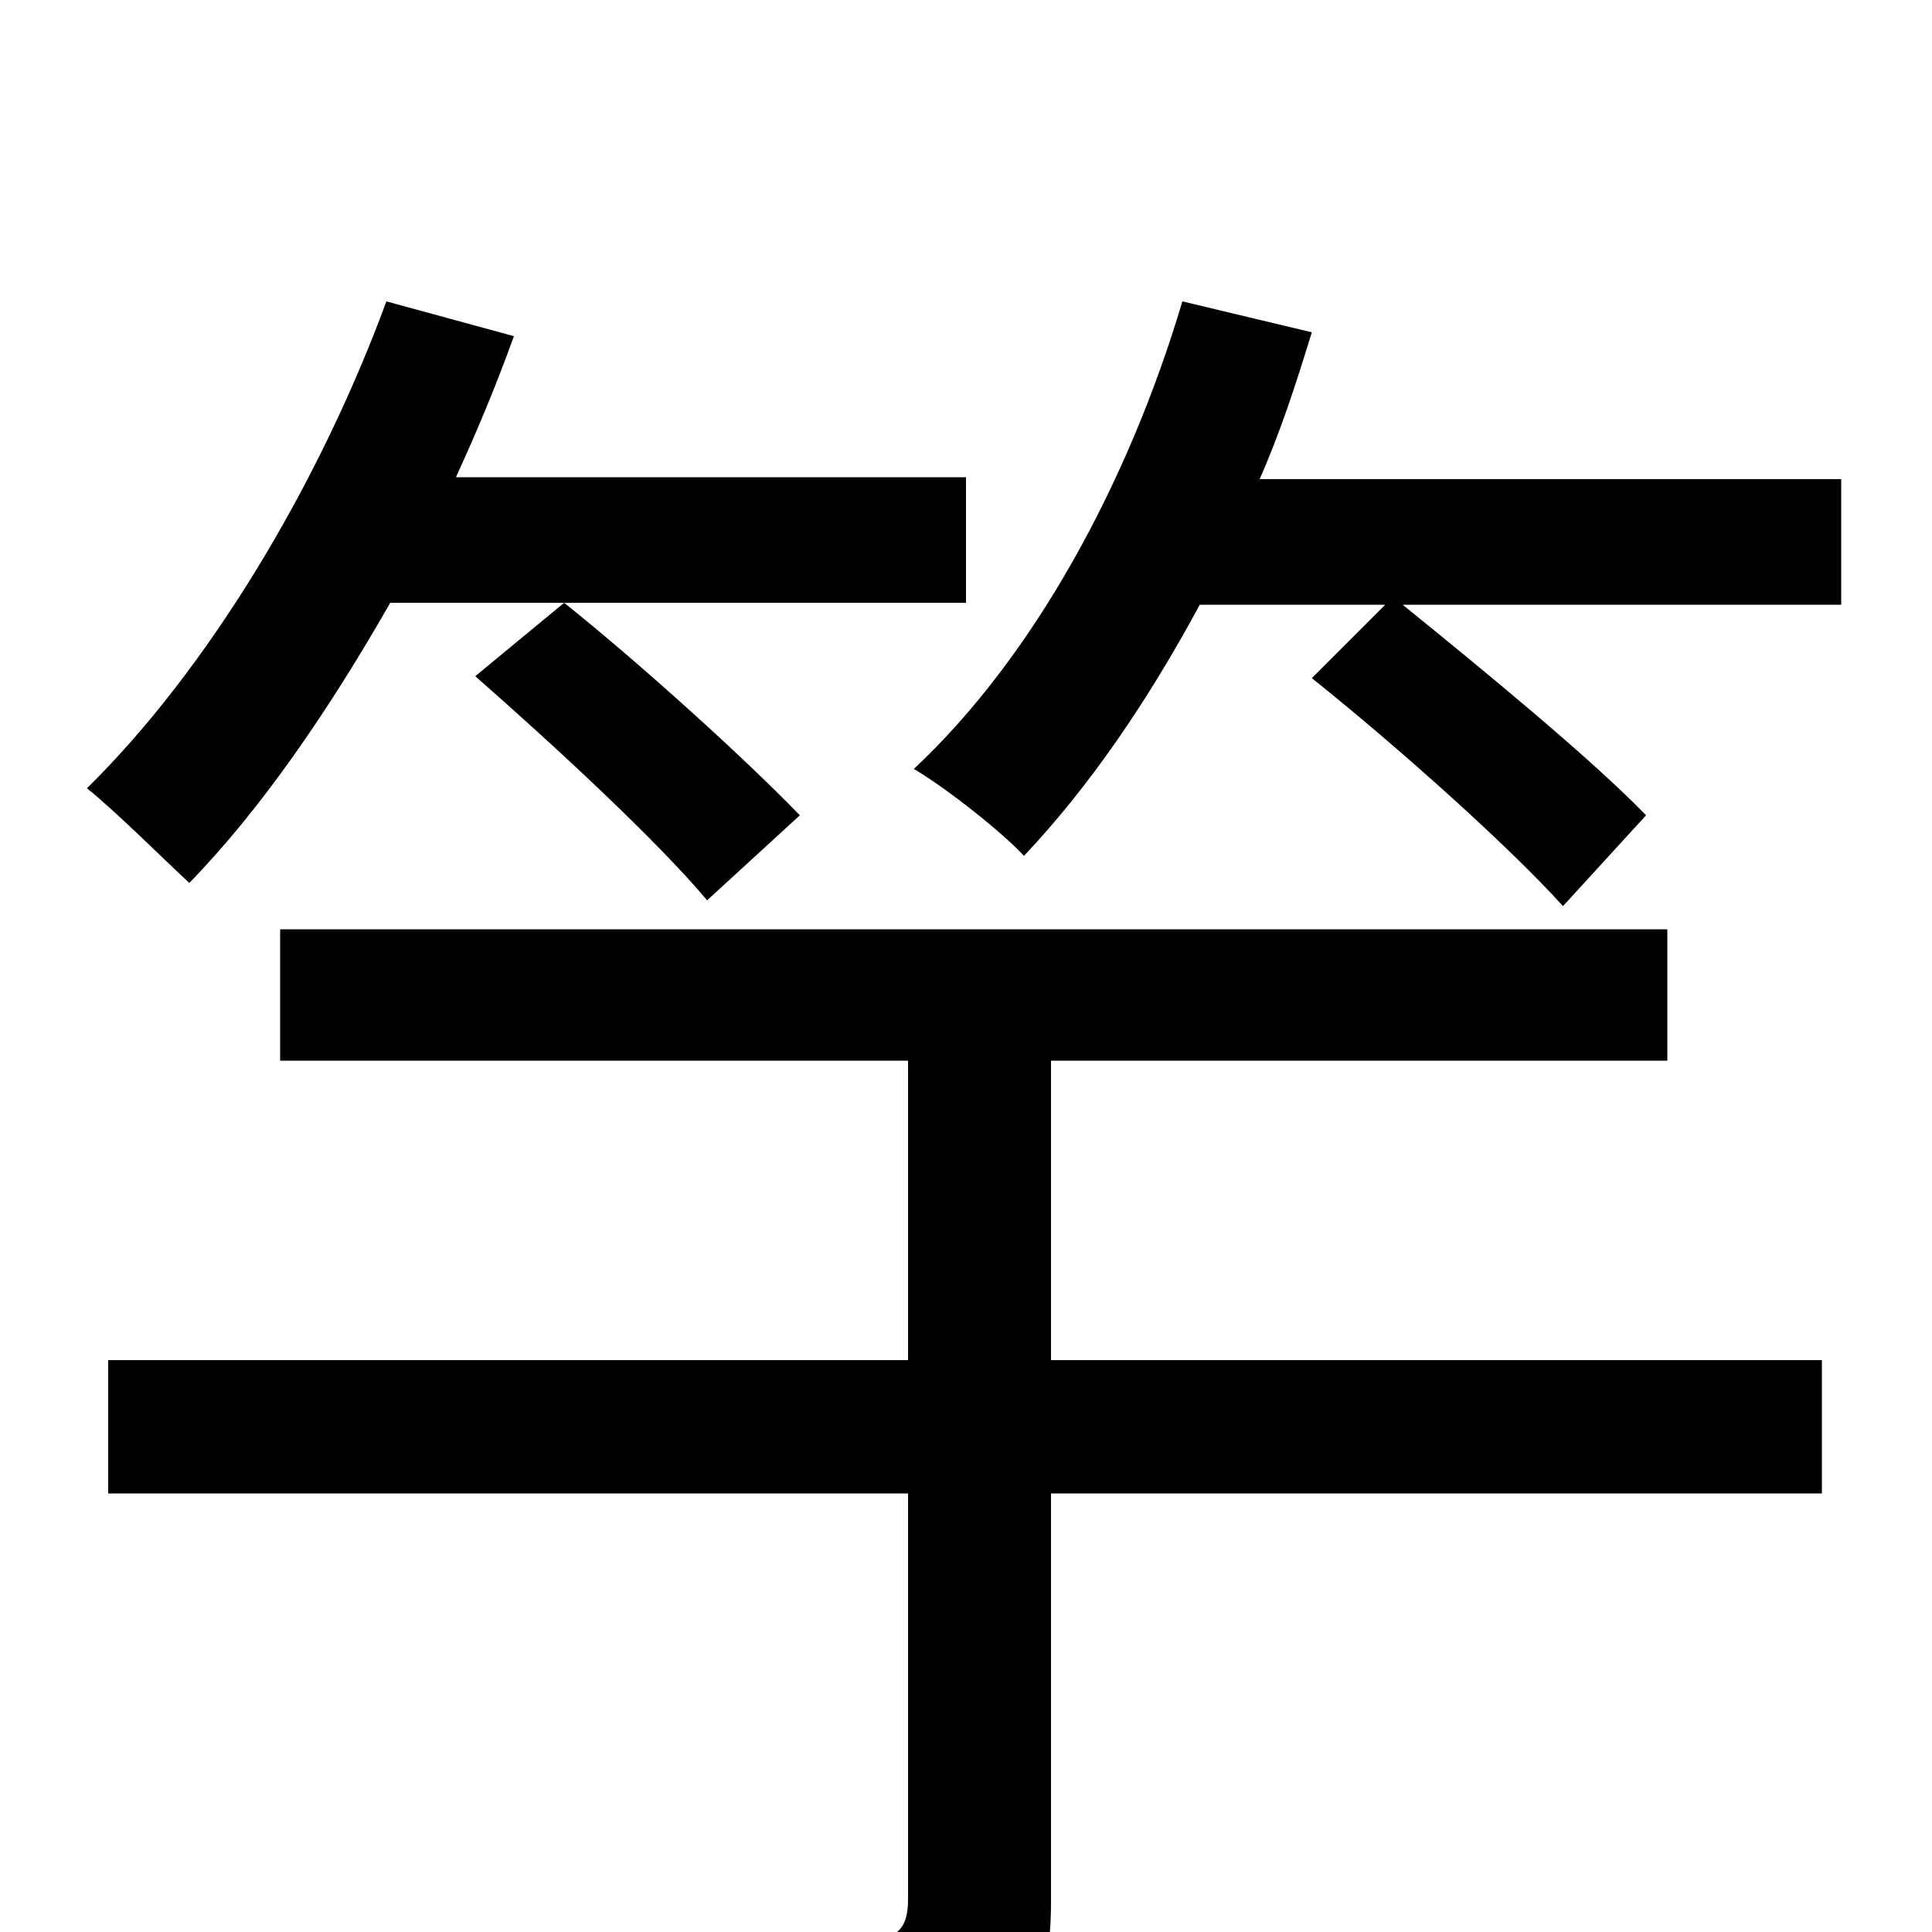 <svg xmlns="http://www.w3.org/2000/svg" viewBox="0 -1000 1000 1000">
	<path fill="#000000" d="M414 -578C386 -607 332 -656 292 -688L246 -650C287 -614 340 -565 366 -534ZM500 -688V-753H236C247 -777 257 -801 266 -826L200 -844C165 -749 108 -654 45 -592C60 -580 86 -554 98 -543C135 -581 170 -632 202 -688ZM544 -451H863V-519H145V-451H470V-296H56V-227H470V-17C470 -1 464 4 446 5C426 6 359 6 289 3C299 24 313 56 317 76C406 76 463 75 497 63C532 52 544 30 544 -16V-227H943V-296H544ZM652 -752C663 -777 671 -802 679 -828L612 -844C584 -750 535 -660 473 -602C490 -592 519 -569 530 -557C564 -593 594 -637 621 -687H717L679 -649C724 -613 781 -562 809 -531L852 -578C824 -607 768 -653 726 -687H953V-752Z"/>
</svg>